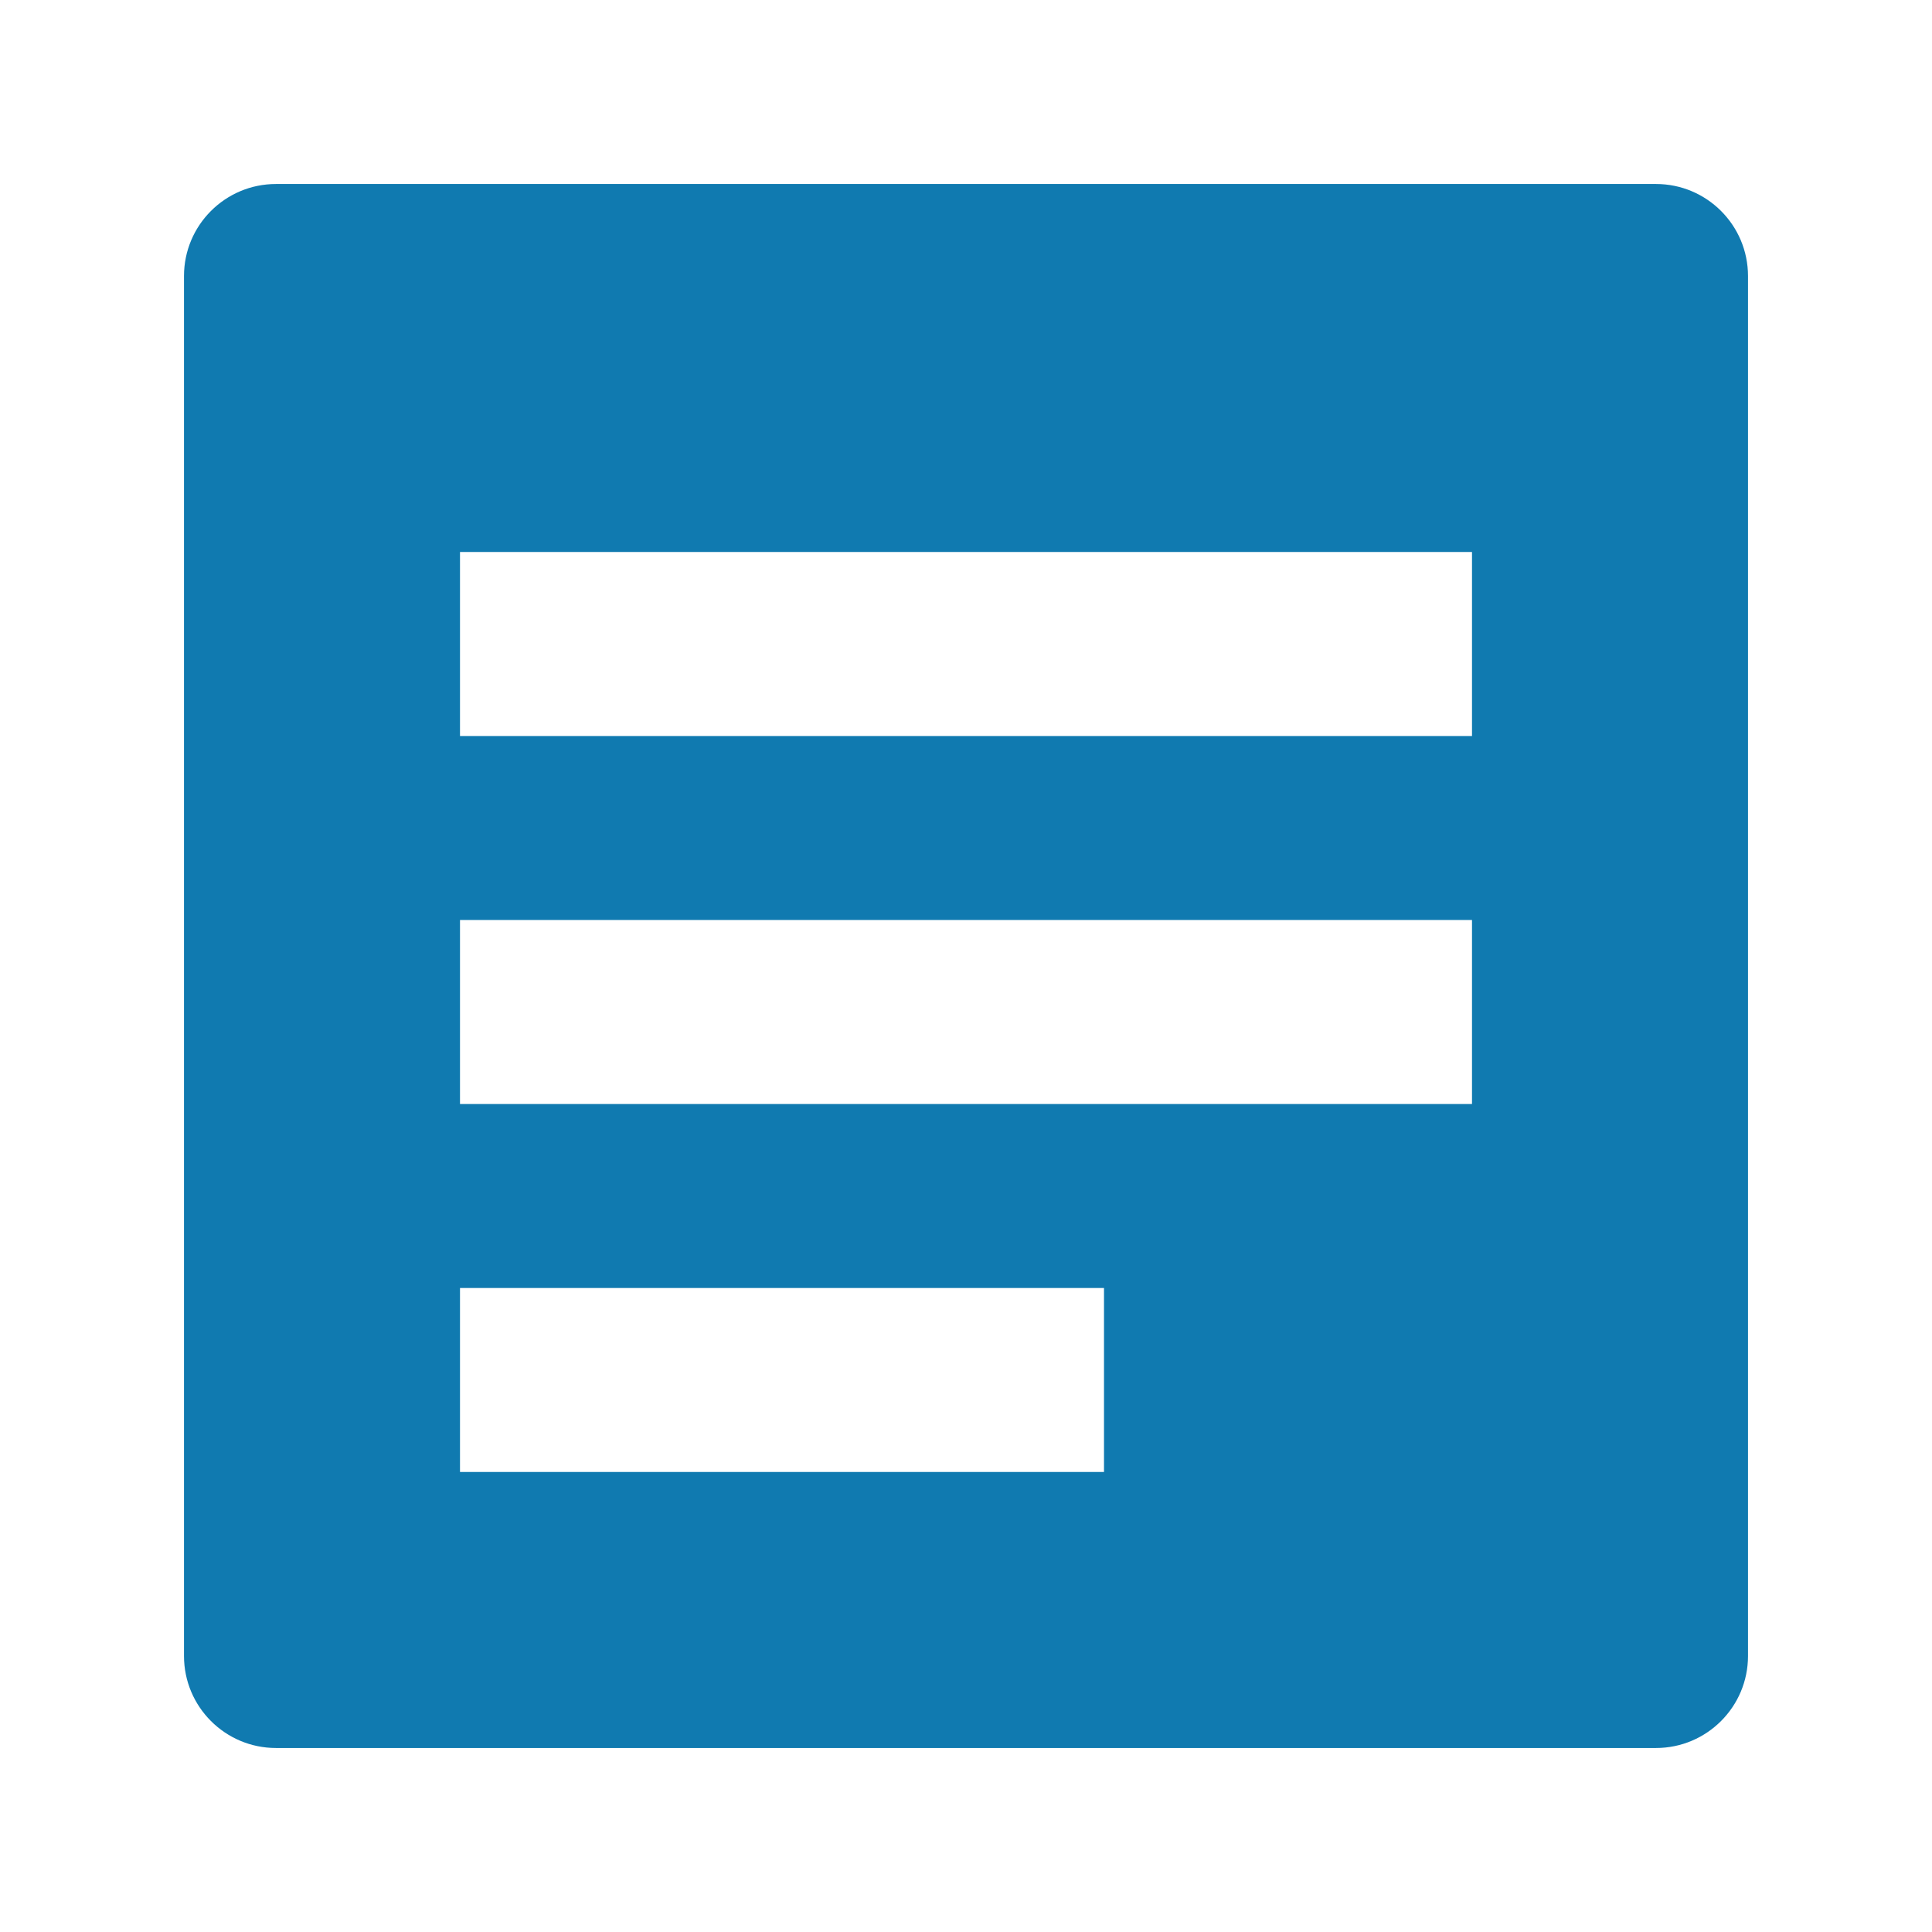 <svg width="21" height="21" viewBox="0 0 21 21" xmlns="http://www.w3.org/2000/svg" fill="#107AB0">
  <path fill-rule="evenodd" clip-rule="evenodd" d="M3 2C2.448 2 2 2.448 2 3V18C2 18.552 2.448 19 3 19H18C18.552 19 19 18.552 19 18V3C19 2.448 18.552 2 18 2H3ZM5 6H16V8H5V6ZM5 10H16V12H5V10ZM5 14H12V16H5V14Z" />
</svg>
